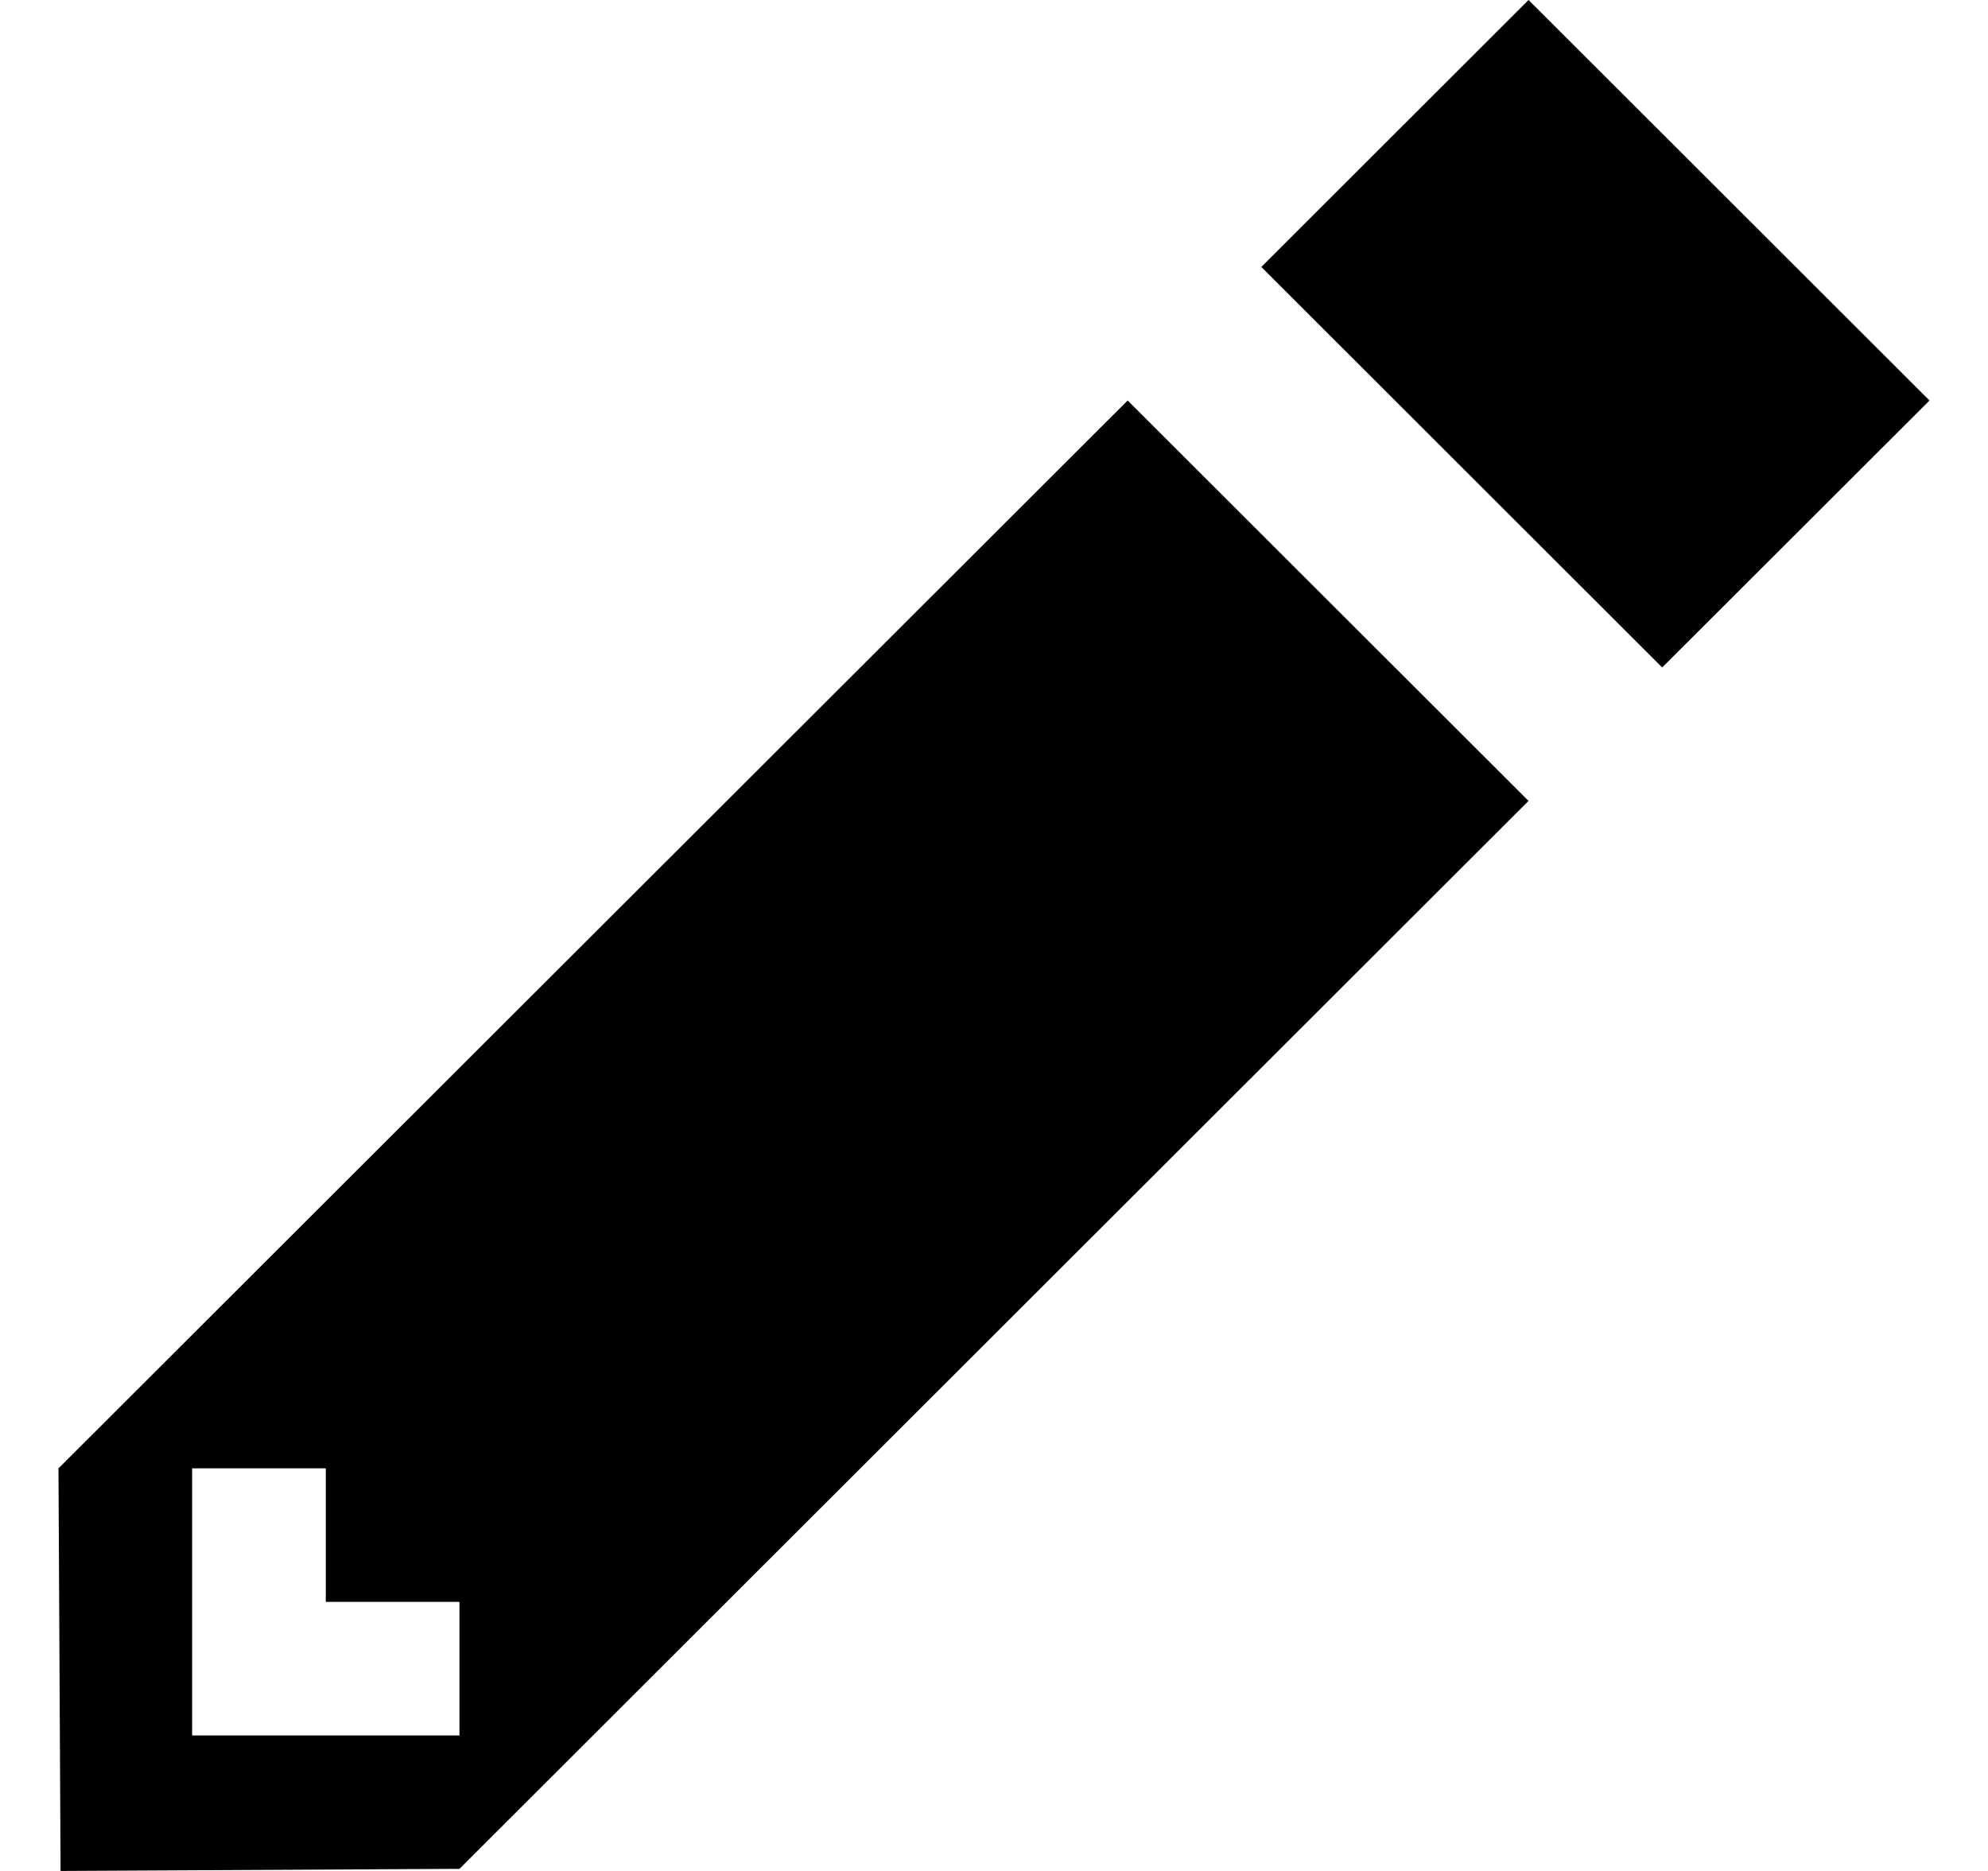 <?xml version="1.0" encoding="UTF-8" standalone="no"?>
<svg width="17px" height="16px" viewBox="0 0 17 16" version="1.1" xmlns="http://www.w3.org/2000/svg" xmlns:xlink="http://www.w3.org/1999/xlink" xmlns:sketch="http://www.bohemiancoding.com/sketch/ns">
    <!-- Generator: Sketch 3.2.1 (9971) - http://www.bohemiancoding.com/sketch -->
    <title>Edit</title>
    <desc>Created with Sketch.</desc>
    <defs></defs>
    <g id="Page-1" stroke="none" stroke-width="1" fill="none" fill-rule="evenodd" sketch:type="MSPage">
        <path d="M13.071,0 L10.786,2.283 L14.214,5.708 L16.5,3.425 L13.071,0 Z M0.5,12.557 L0.518,16 L3.929,15.982 L13.071,6.849 L9.643,3.425 L0.5,12.557 Z M3.929,14.841 L1.643,14.841 L1.643,12.557 L2.786,12.557 L2.786,13.699 L3.929,13.699 L3.929,14.841 Z" id="Edit" fill="#000000" sketch:type="MSShapeGroup"></path>
    </g>
</svg>